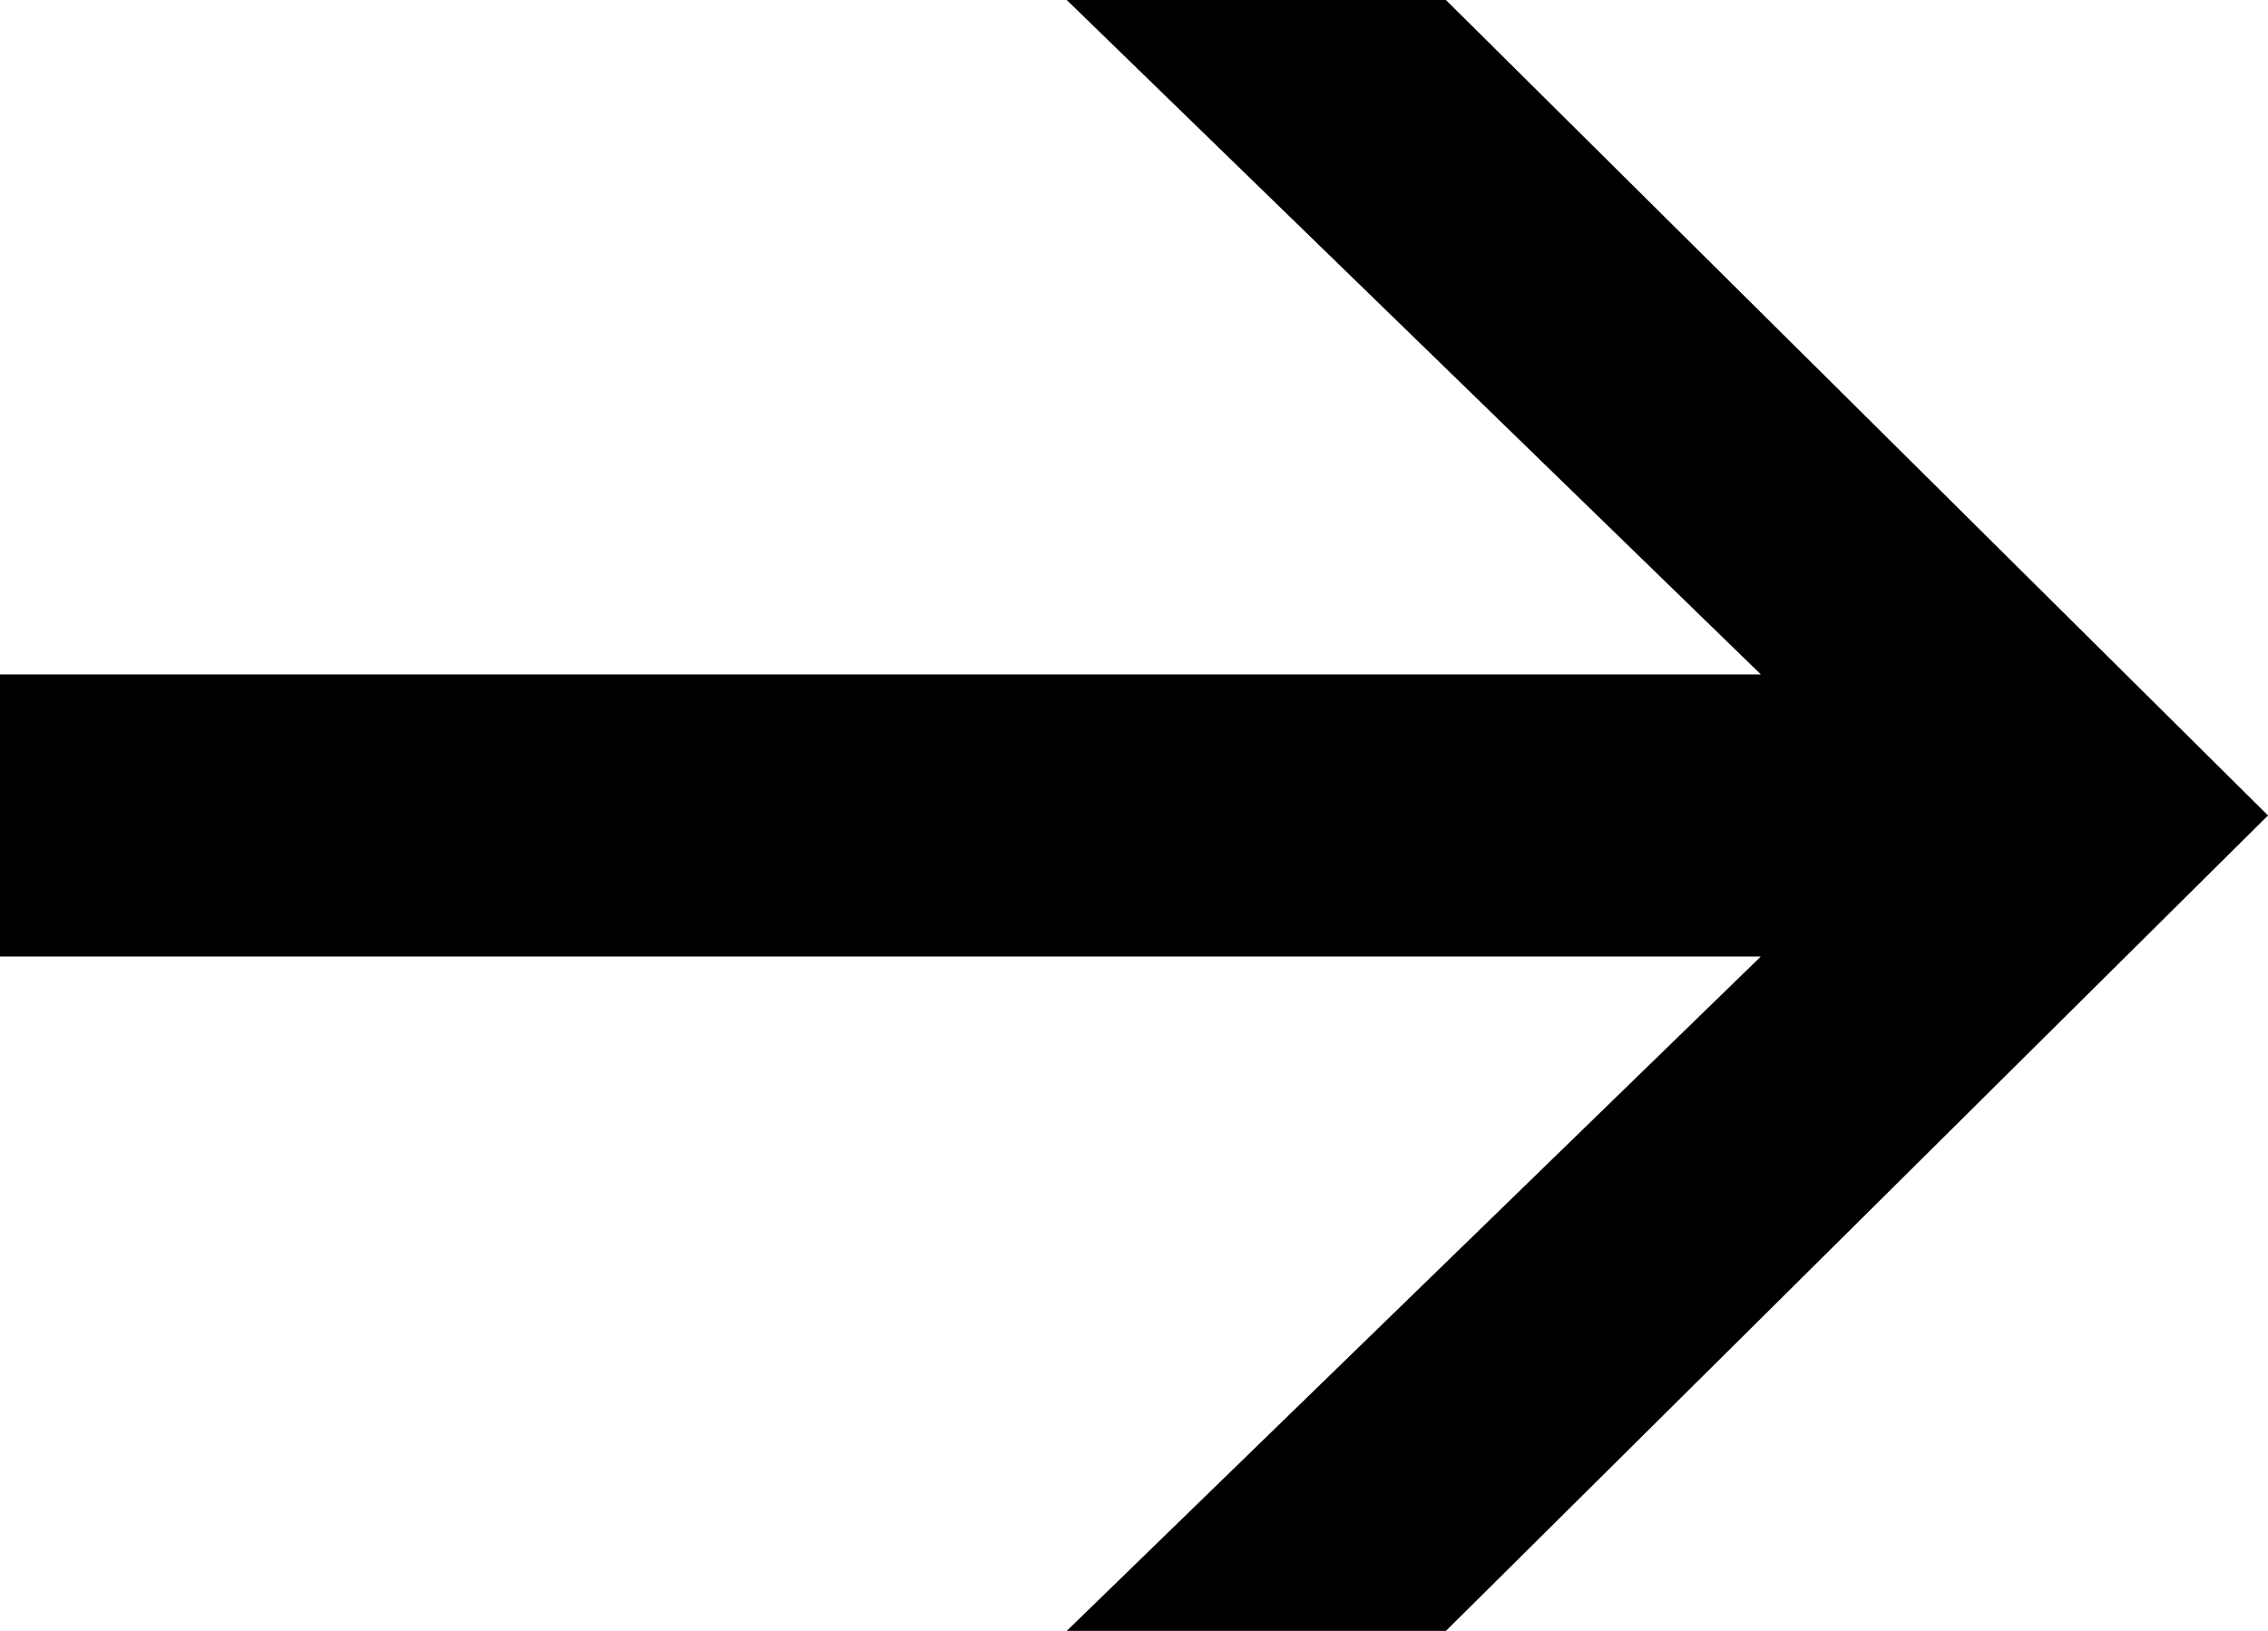 <?xml version="1.0" encoding="utf-8"?>
<!-- Generator: Adobe Illustrator 26.0.3, SVG Export Plug-In . SVG Version: 6.00 Build 0)  -->
<svg version="1.1" id="Calque_1" xmlns="http://www.w3.org/2000/svg" xmlns:xlink="http://www.w3.org/1999/xlink" x="0px" y="0px"
	 viewBox="0 0 381 274" style="enable-background:new 0 0 381 274;" xml:space="preserve">
<polygon points="242.9,0 179.2,0 295.8,113.3 0,113.3 0,137 0,160.7 295.8,160.7 179.2,274 242.9,274 381,137 "/>
</svg>
